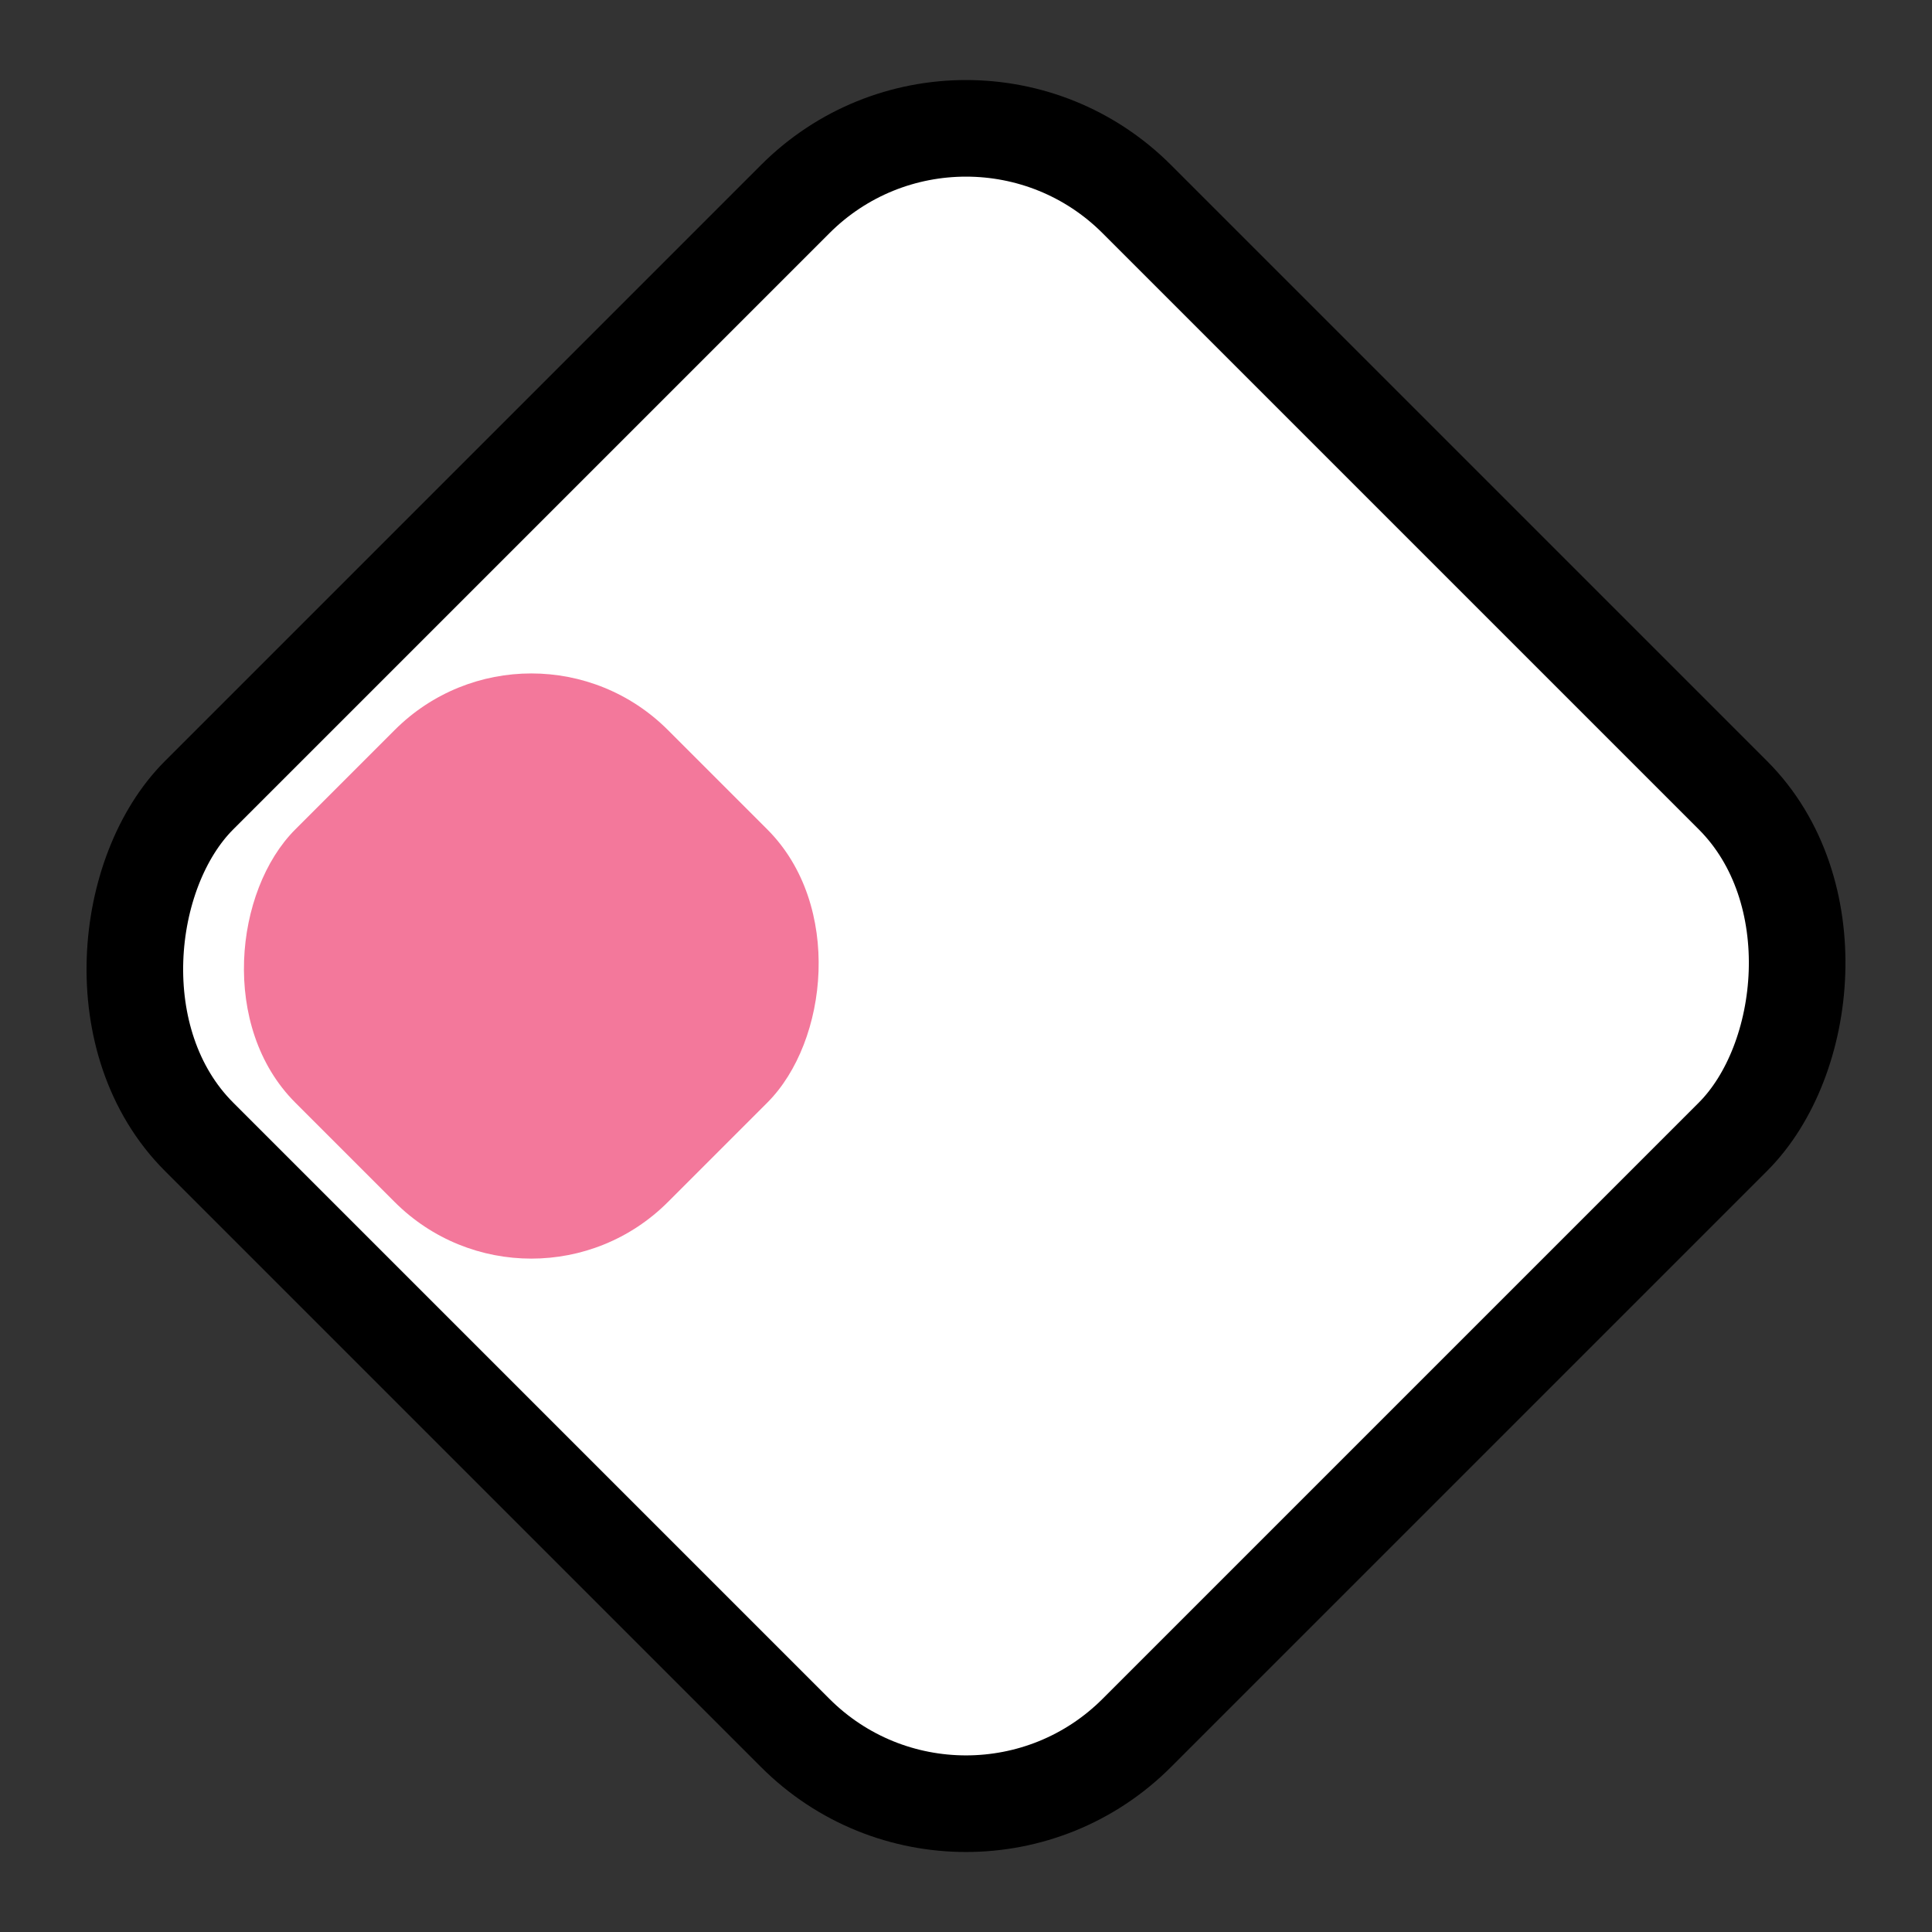 <svg width="20" height="20" viewBox="0 0 20 20" fill="none" xmlns="http://www.w3.org/2000/svg">
<rect x="0" y="0" width="20" height="20" fill="#333333" stroke="none"/>
<rect x="10" y="0.293" width="13.728" height="13.728" rx="2.5" transform="rotate(45 10 0.293)" fill="white"  stroke="black"/>
<rect x="5.5" y="6.143" width="5.455" height="5.455" rx="2" transform="rotate(45 5.5 6.143)" fill="#F3789B"/>
</svg>
